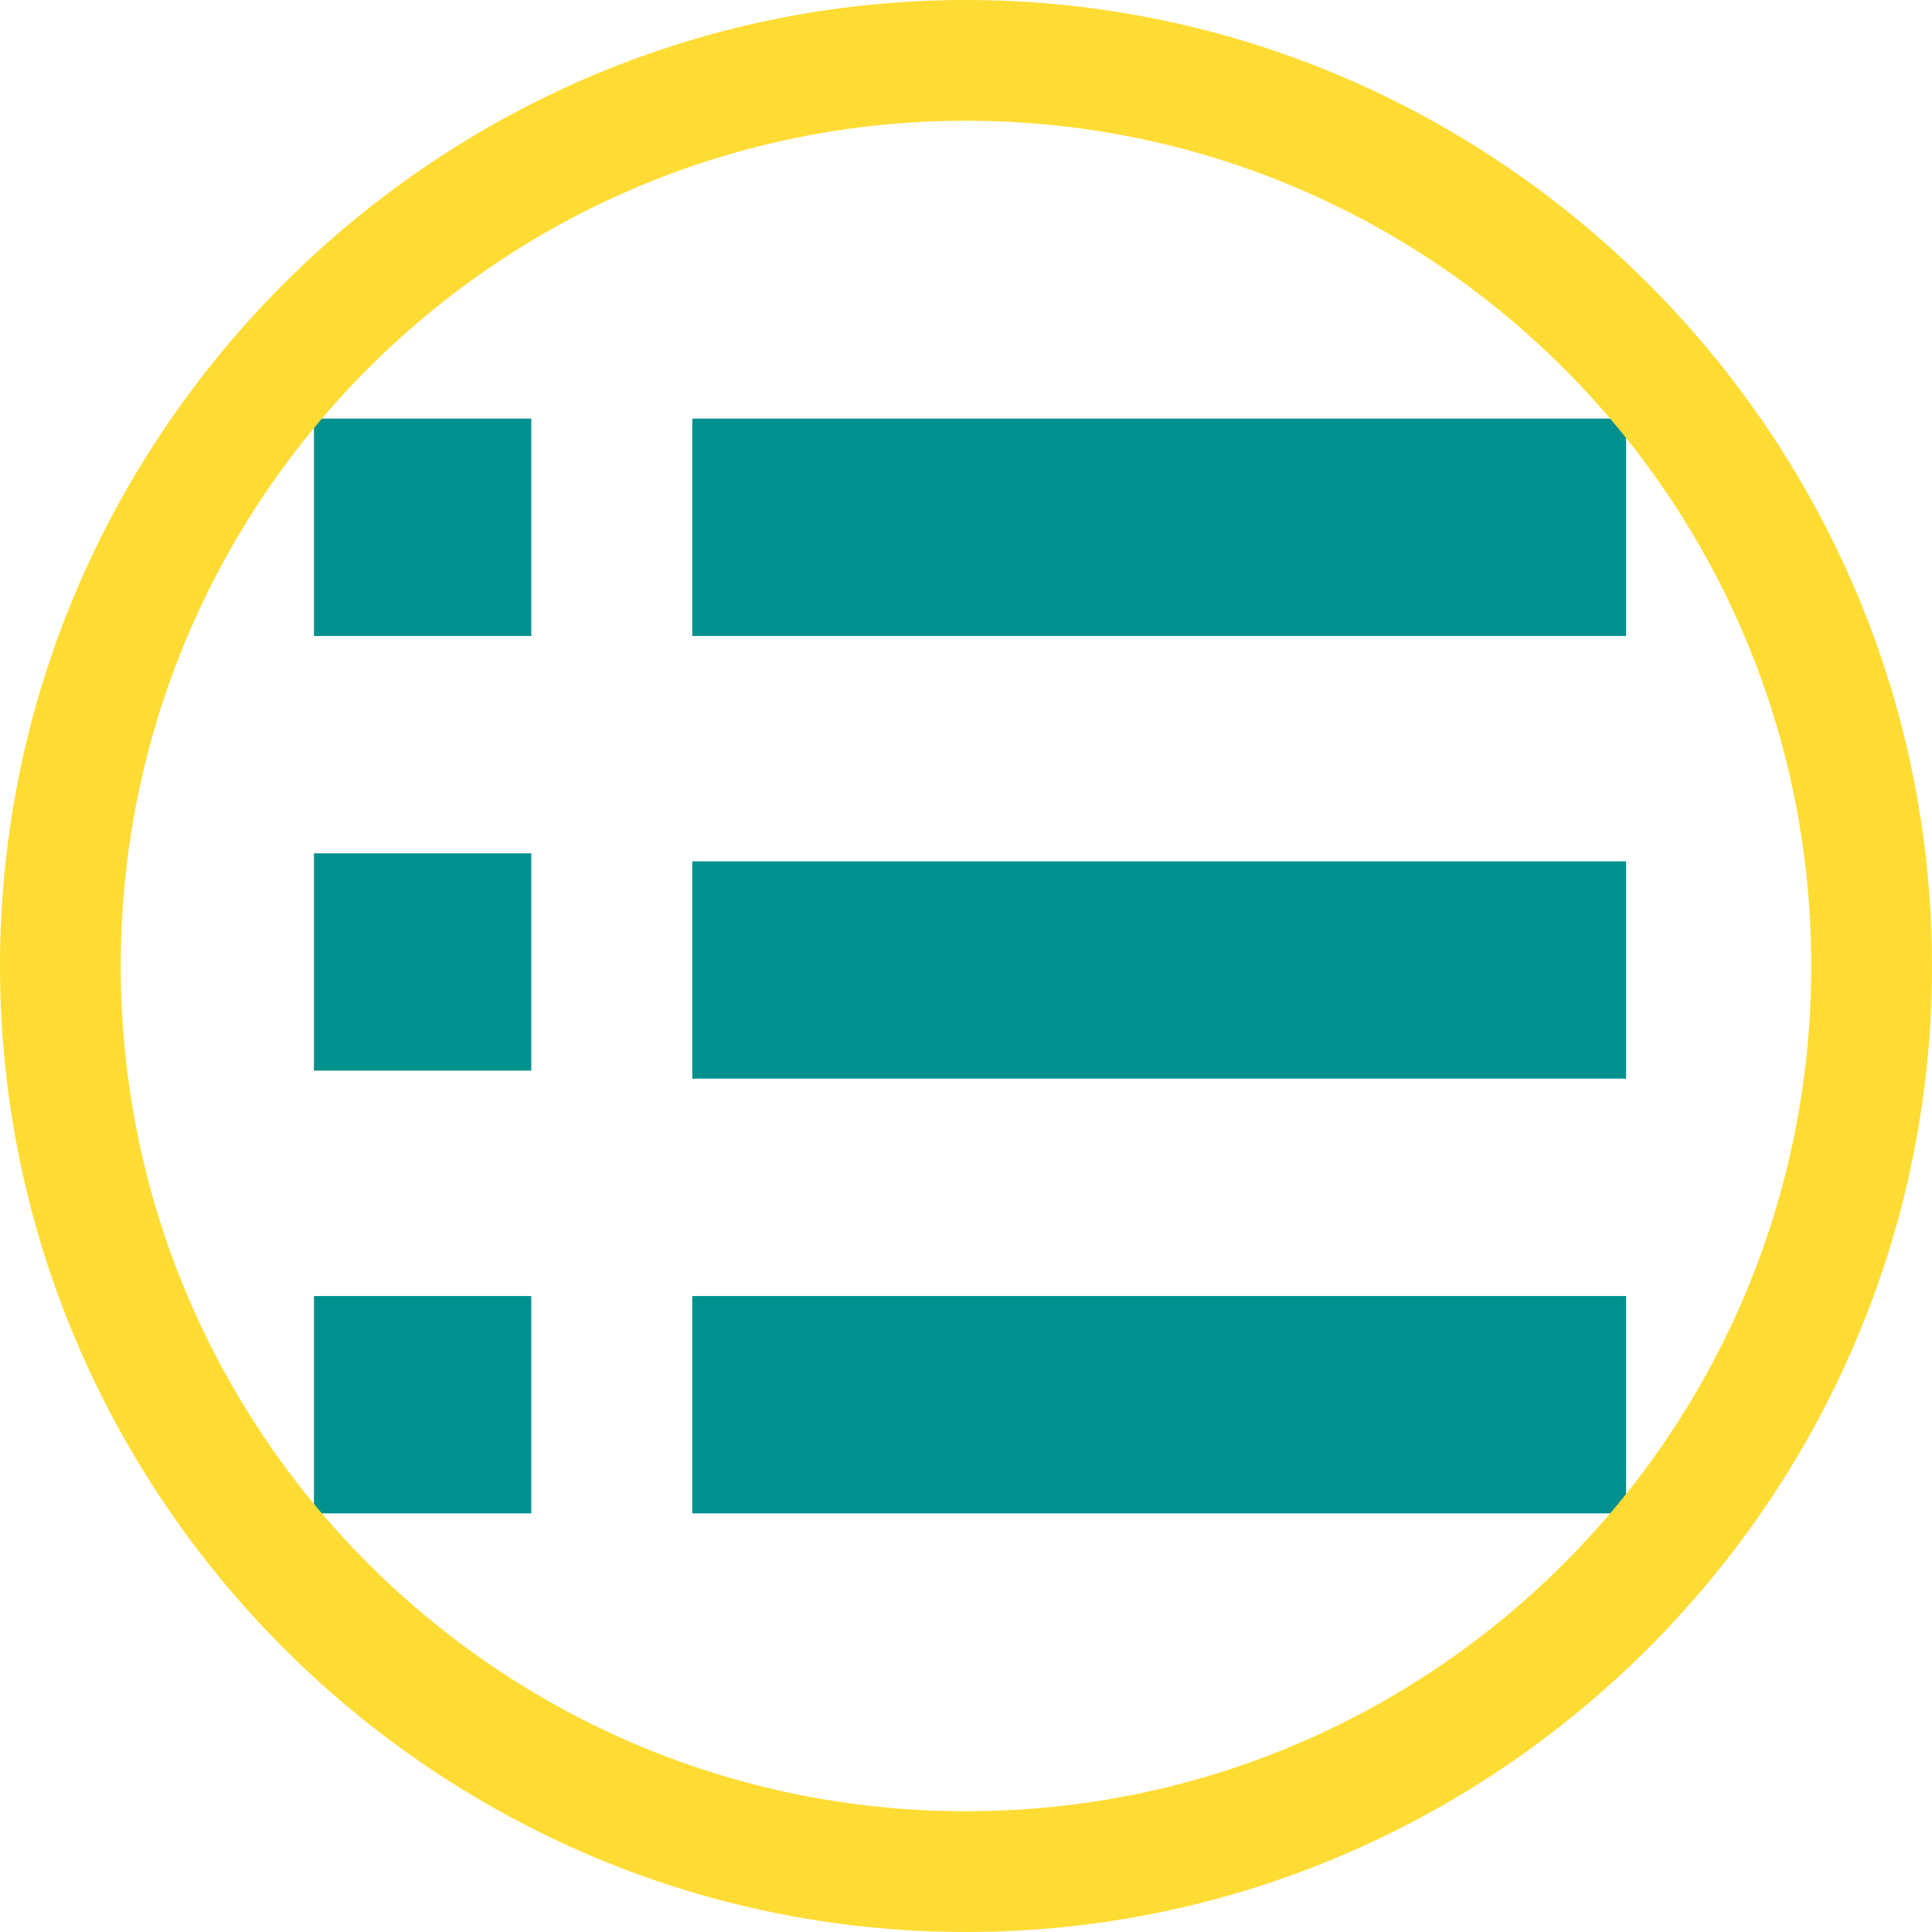 <?xml version="1.0" encoding="utf-8"?>
<!-- Generator: Adobe Illustrator 19.0.0, SVG Export Plug-In . SVG Version: 6.00 Build 0)  -->
<svg version="1.1" id="Layer_1" xmlns="http://www.w3.org/2000/svg" xmlns:xlink="http://www.w3.org/1999/xlink" x="0px" y="0px"
	 viewBox="-285 408.9 24 24" style="enable-background:new -285 408.9 24 24;" xml:space="preserve">
<style type="text/css">
		.list_st0{fill:#ffdc34;}
	.list_st1{fill:#00918e;}
</style>
<path class="list_st1" d="M-278.4,427.7h-2.7V425h2.7V427.7z M-278.4,419.5h-2.7v2.7h2.7V419.5z M-278.4,414.1h-2.7v2.7h2.7V414.1z
	 M-276.4,414.1v2.7h11.6v-2.7H-276.4z M-276.4,422.3h11.6v-2.7h-11.6V422.3z M-276.4,427.7h11.6V425h-11.6V427.7z"/>
<g>
	<path class="list_st0" d="M-273,410.4c5.8,0,10.5,4.7,10.5,10.5c0,5.8-4.7,10.5-10.5,10.5s-10.5-4.7-10.5-10.5
		C-283.5,415.1-278.8,410.4-273,410.4 M-273,408.9c-6.6,0-12,5.4-12,12c0,6.6,5.4,12,12,12c6.6,0,12-5.4,12-12
		C-261,414.3-266.4,408.9-273,408.9L-273,408.9z"/>
</g>
</svg>
